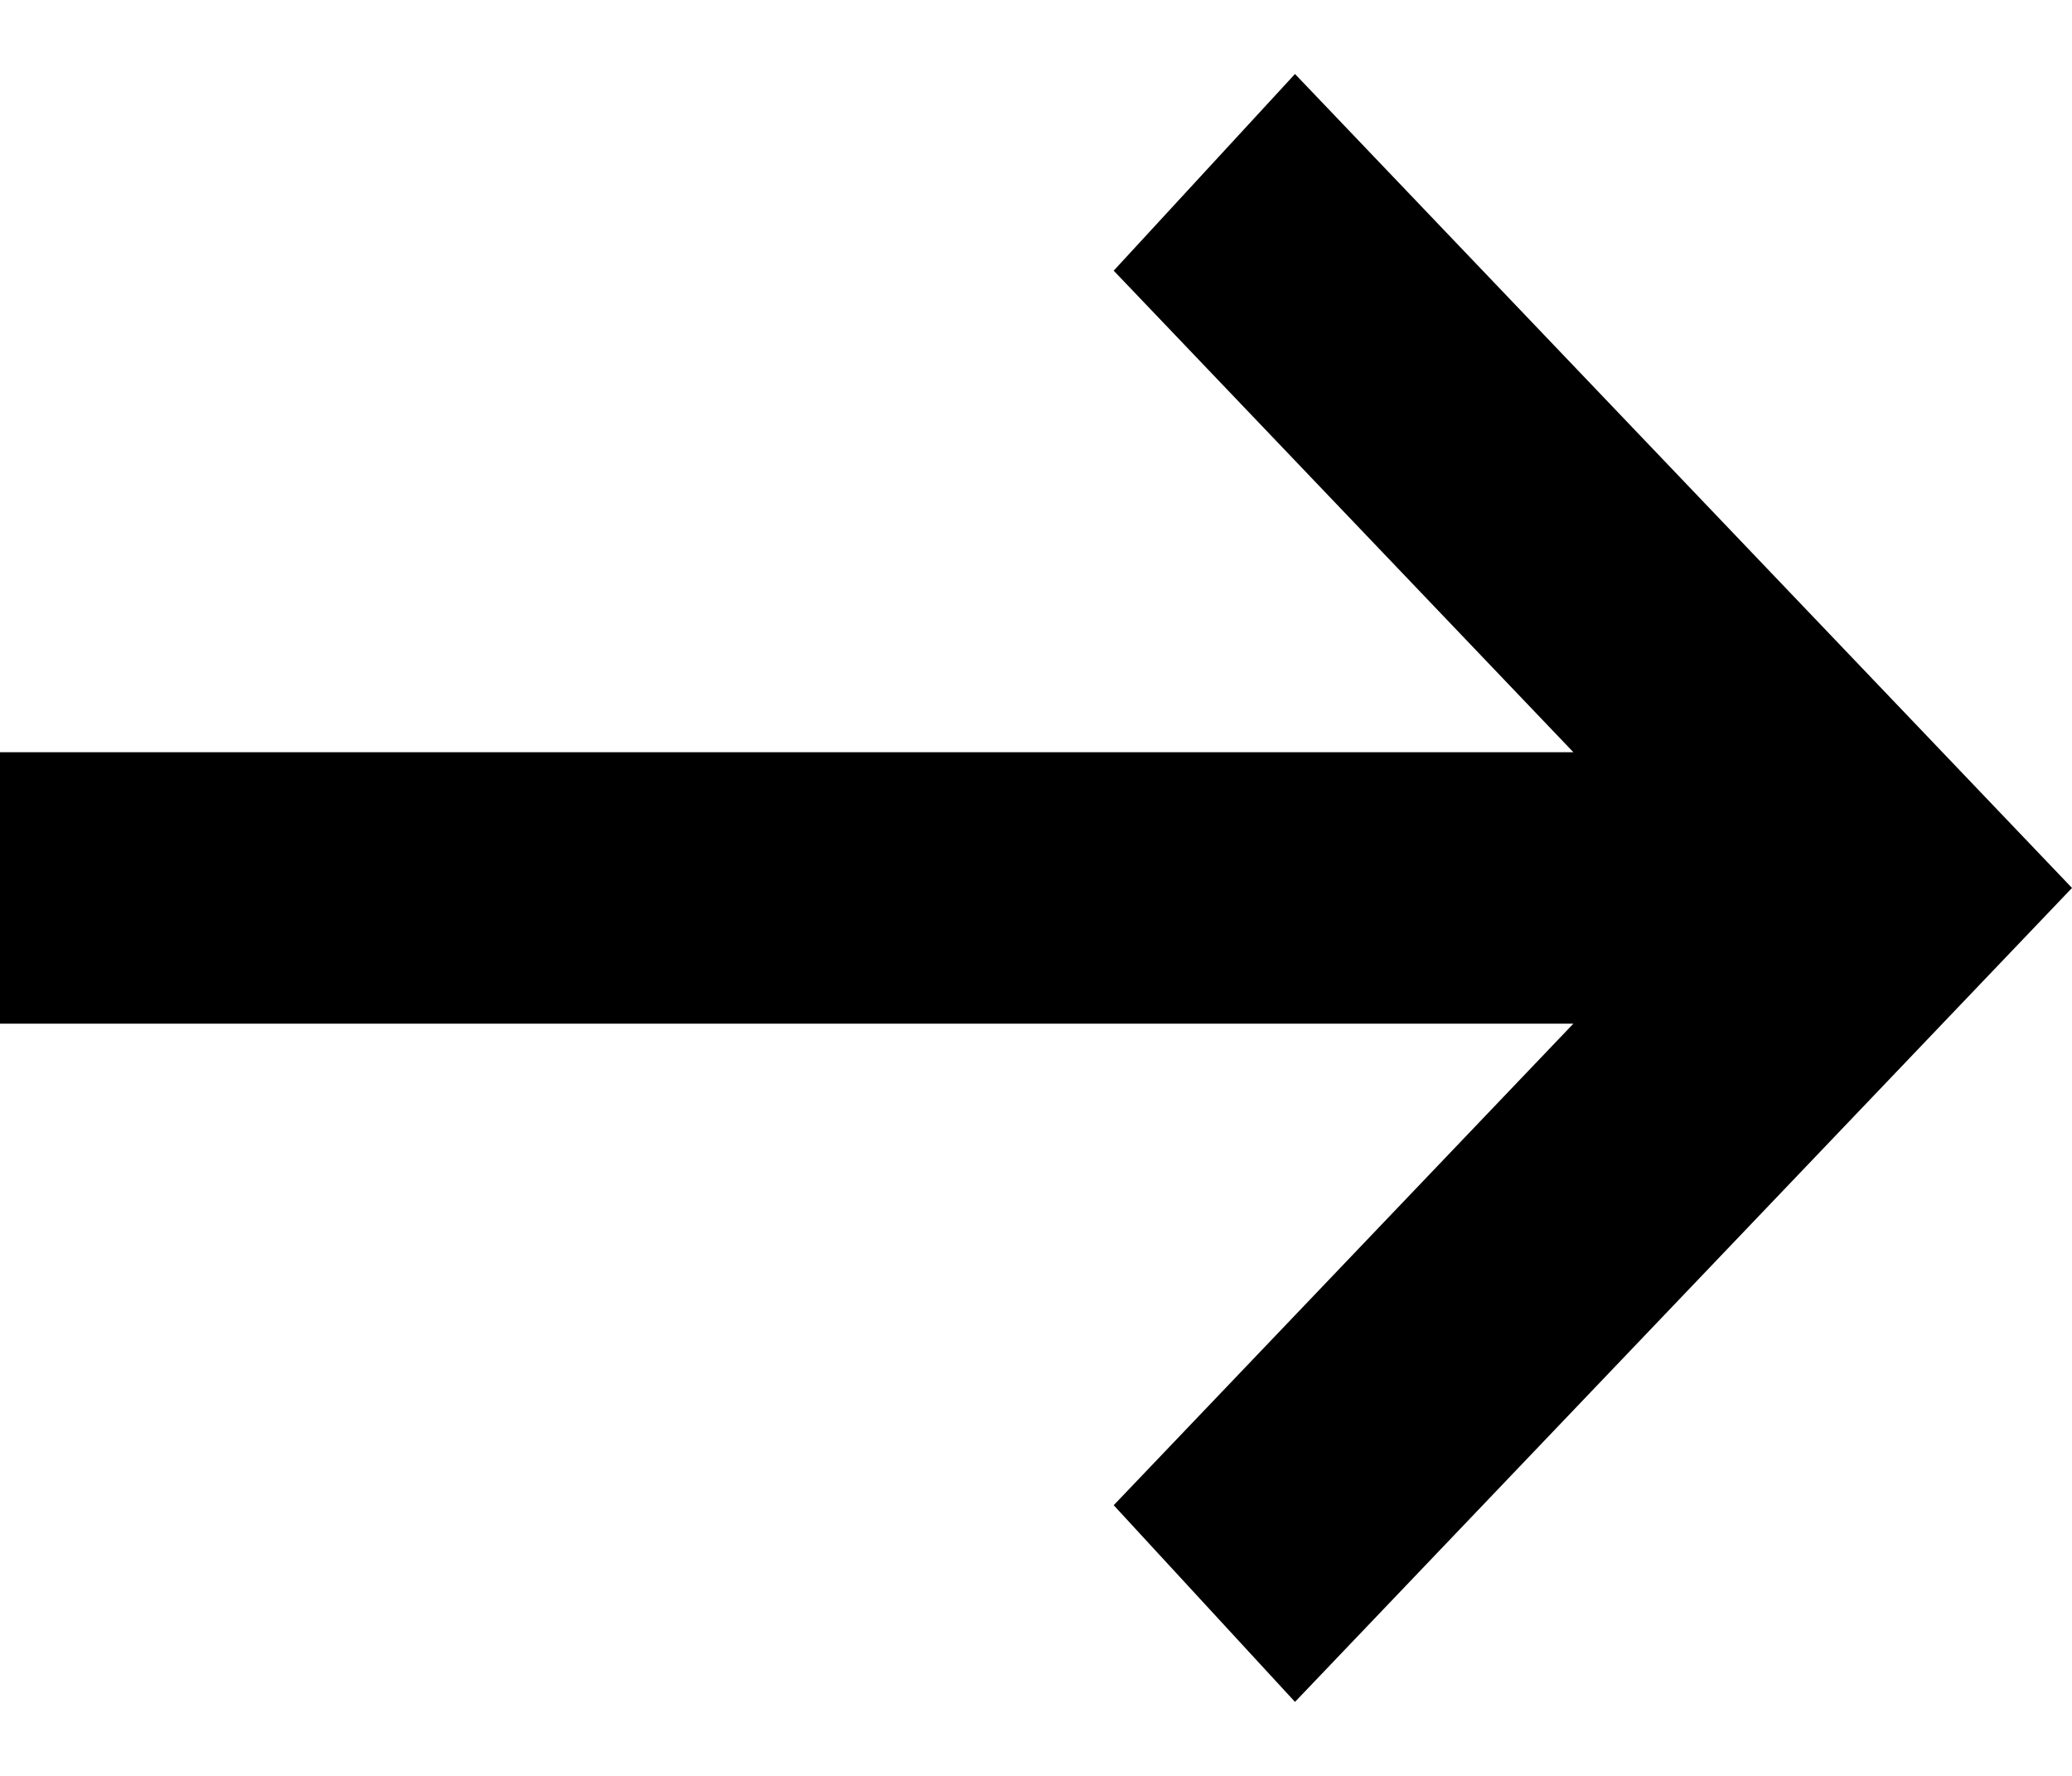 <svg width="14" height="12" viewBox="0 0 14 12" fill="none" xmlns="http://www.w3.org/2000/svg">
<path d="M8.75 11.5L7.525 10.171L10.631 6.917H0V5.083H10.631L7.525 1.829L8.75 0.5L14 6L8.75 11.5Z" fill="FFFFFA"/>
</svg>
